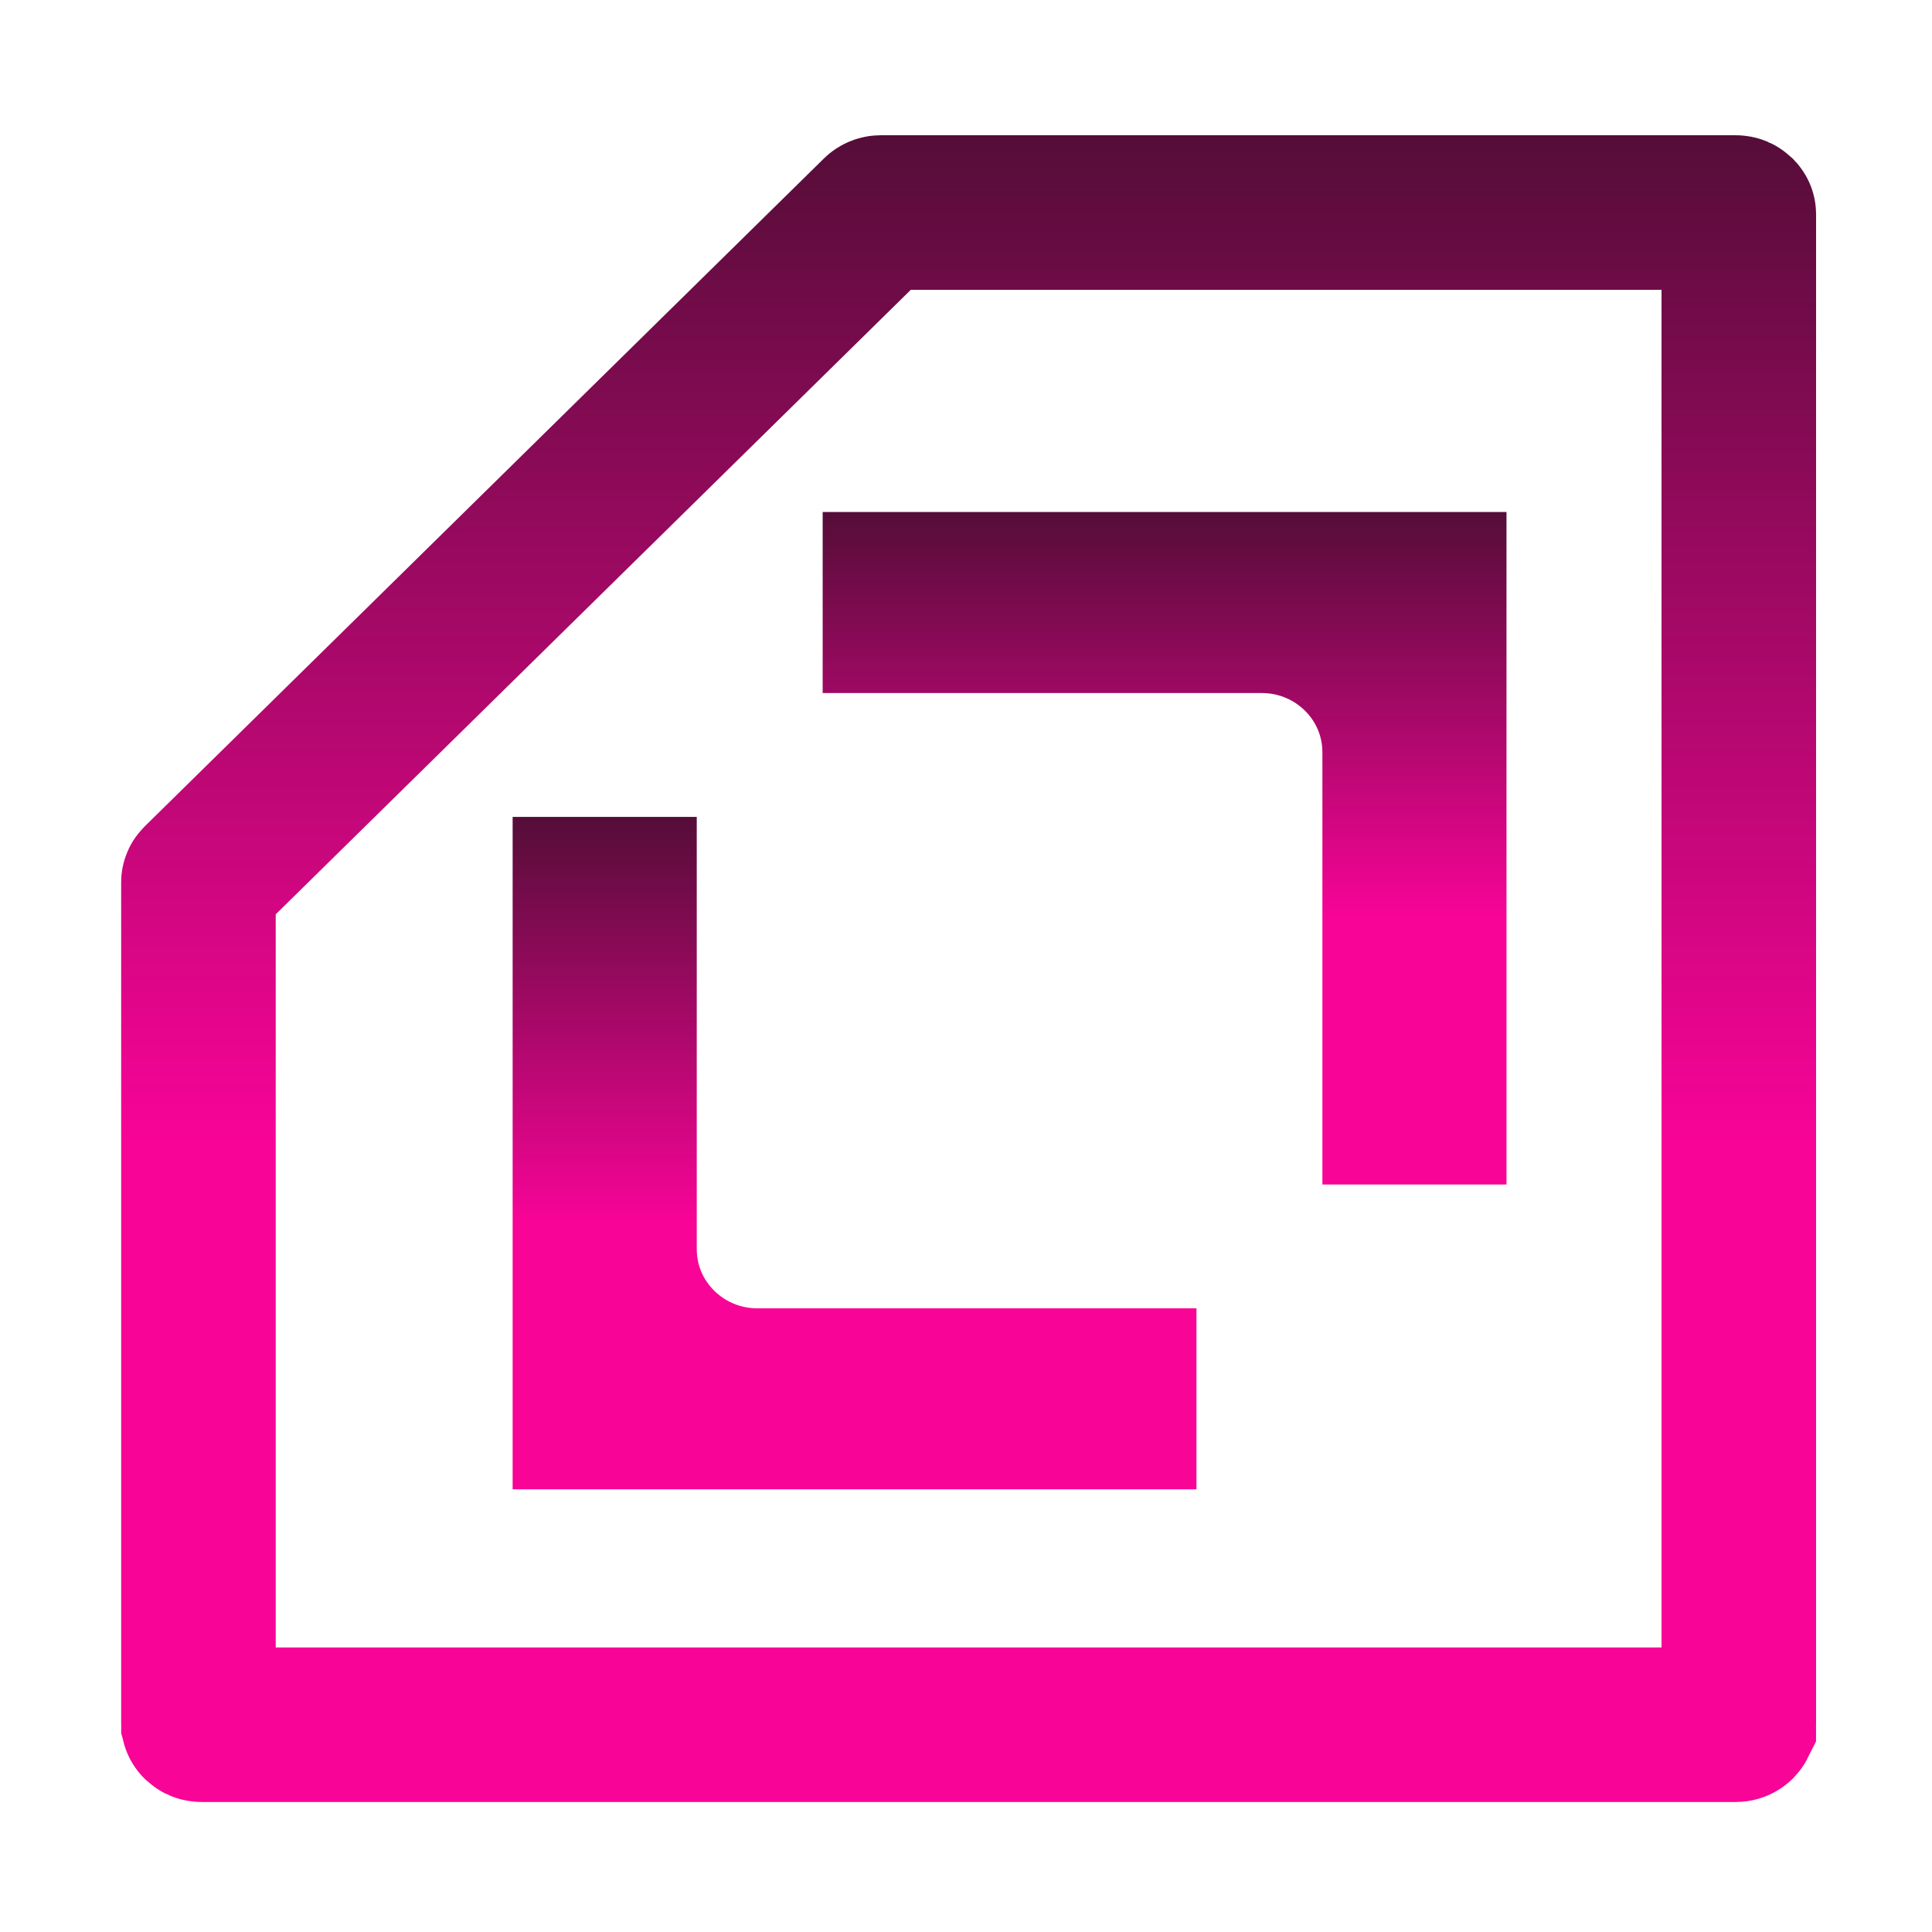 <svg width="100" height="100" viewBox="0 0 100 100" fill="none" xmlns="http://www.w3.org/2000/svg">
<path d="M10.295 45.626L45.454 11.051C45.48 11.026 45.529 11 45.594 11L89.836 11C89.875 11 89.902 11.007 89.921 11.015C89.942 11.024 89.961 11.037 89.976 11.051C89.99 11.066 89.996 11.078 89.998 11.082L89.998 11.082C89.999 11.083 90 11.085 90 11.095L90 89.176C90 89.186 89.999 89.188 89.998 89.189L89.998 89.19C89.996 89.194 89.99 89.205 89.976 89.22C89.961 89.234 89.942 89.247 89.921 89.256C89.902 89.264 89.875 89.271 89.836 89.271L10.435 89.271C10.396 89.271 10.369 89.264 10.35 89.256C10.329 89.247 10.31 89.234 10.295 89.22C10.28 89.205 10.274 89.194 10.273 89.19L10.273 89.189C10.272 89.188 10.271 89.186 10.271 89.176L10.271 45.669C10.271 45.666 10.271 45.662 10.274 45.655C10.277 45.648 10.283 45.638 10.295 45.626Z" stroke="url(#paint0_linear_426_45)" stroke-width="8"/>
<path d="M57.929 73.089H30.534L30.534 46.282H32.064L32.064 64.647C32.064 68.615 35.316 71.718 39.187 71.718H57.929V73.089Z" stroke="url(#paint1_linear_426_45)" stroke-width="8"/>
<path d="M46.581 30.502L73.976 30.502V57.309H72.447V38.945C72.447 34.976 69.194 31.873 65.323 31.873L46.581 31.873V30.502Z" stroke="url(#paint2_linear_426_45)" stroke-width="8"/>
<defs>
<linearGradient id="paint0_linear_426_45" x1="50.136" y1="7" x2="50.136" y2="93.271" gradientUnits="userSpaceOnUse">
<stop stop-color="#550D38"/>
<stop offset="0.604" stop-color="#F80497"/>
</linearGradient>
<linearGradient id="paint1_linear_426_45" x1="44.232" y1="42.282" x2="44.232" y2="77.089" gradientUnits="userSpaceOnUse">
<stop stop-color="#550D38"/>
<stop offset="0.604" stop-color="#F80497"/>
</linearGradient>
<linearGradient id="paint2_linear_426_45" x1="60.278" y1="26.502" x2="60.278" y2="61.309" gradientUnits="userSpaceOnUse">
<stop stop-color="#550D38"/>
<stop offset="0.604" stop-color="#F80497"/>
</linearGradient>
</defs>
</svg>

